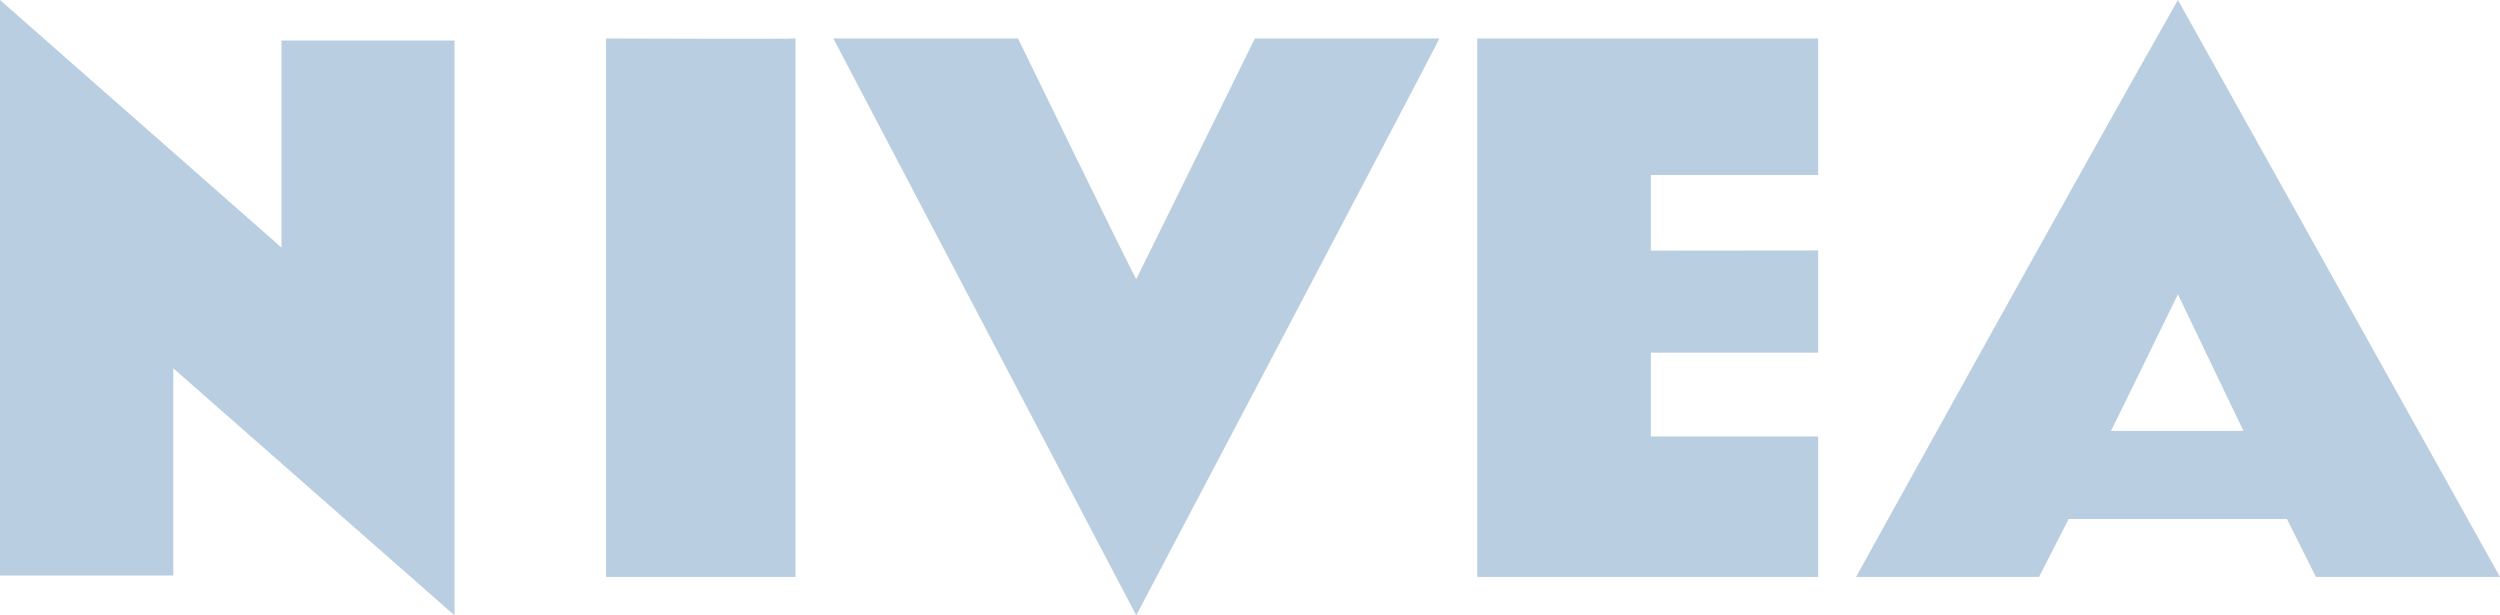 <?xml version="1.0" encoding="UTF-8"?>
<svg width="130px" height="32px" viewBox="0 0 130 32" version="1.1" xmlns="http://www.w3.org/2000/svg" xmlns:xlink="http://www.w3.org/1999/xlink">
    <!-- Generator: Sketch 53 (72520) - https://sketchapp.com -->
    <title>Nivea_logo</title>
    <desc>Created with Sketch.</desc>
    <g id="Landing" stroke="none" stroke-width="1" fill="none" fill-rule="evenodd">
        <g id="landing" transform="translate(-1017, -1526)" fill="#BACEE1" fill-rule="nonzero">
            <g id="Nivea_logo" transform="translate(1017, 1526)">
                <path d="M94.545,9.1 L85.846,9.1 L85.846,13.031 L94.545,13.022 L94.545,18.338 L85.846,18.338 L85.846,22.695 L94.545,22.695 L94.545,30 L76.818,30 L76.818,2 L94.545,2 L94.545,9.1 Z M113.252,0 L130,30 L120.426,30 L118.921,26.988 L107.571,26.988 L106.03,30 L96.515,30 C96.515,30 107.618,9.914 113.252,0 Z M109.77,22.406 L116.663,22.406 C116.663,22.43 113.252,15.305 113.252,15.305 C113.252,15.305 109.77,22.432 109.77,22.406 Z M59.085,14.515 L65.255,2 L74.848,2 C74.895,2 59.085,32 59.085,32 L43.333,2 L52.938,2 C52.938,2 58.596,13.641 59.085,14.515 Z M41.364,30 L31.515,30 L31.515,2 C31.515,2 41.364,2.034 41.364,2 L41.364,30 Z M14.636,12.871 L14.636,2.106 L23.636,2.106 L23.636,32 L9.012,19.153 L9.012,29.929 L0,29.929 L0,0 L14.636,12.871 Z" id="Combined-Shape"></path>
            </g>
        </g>
    </g>
</svg>